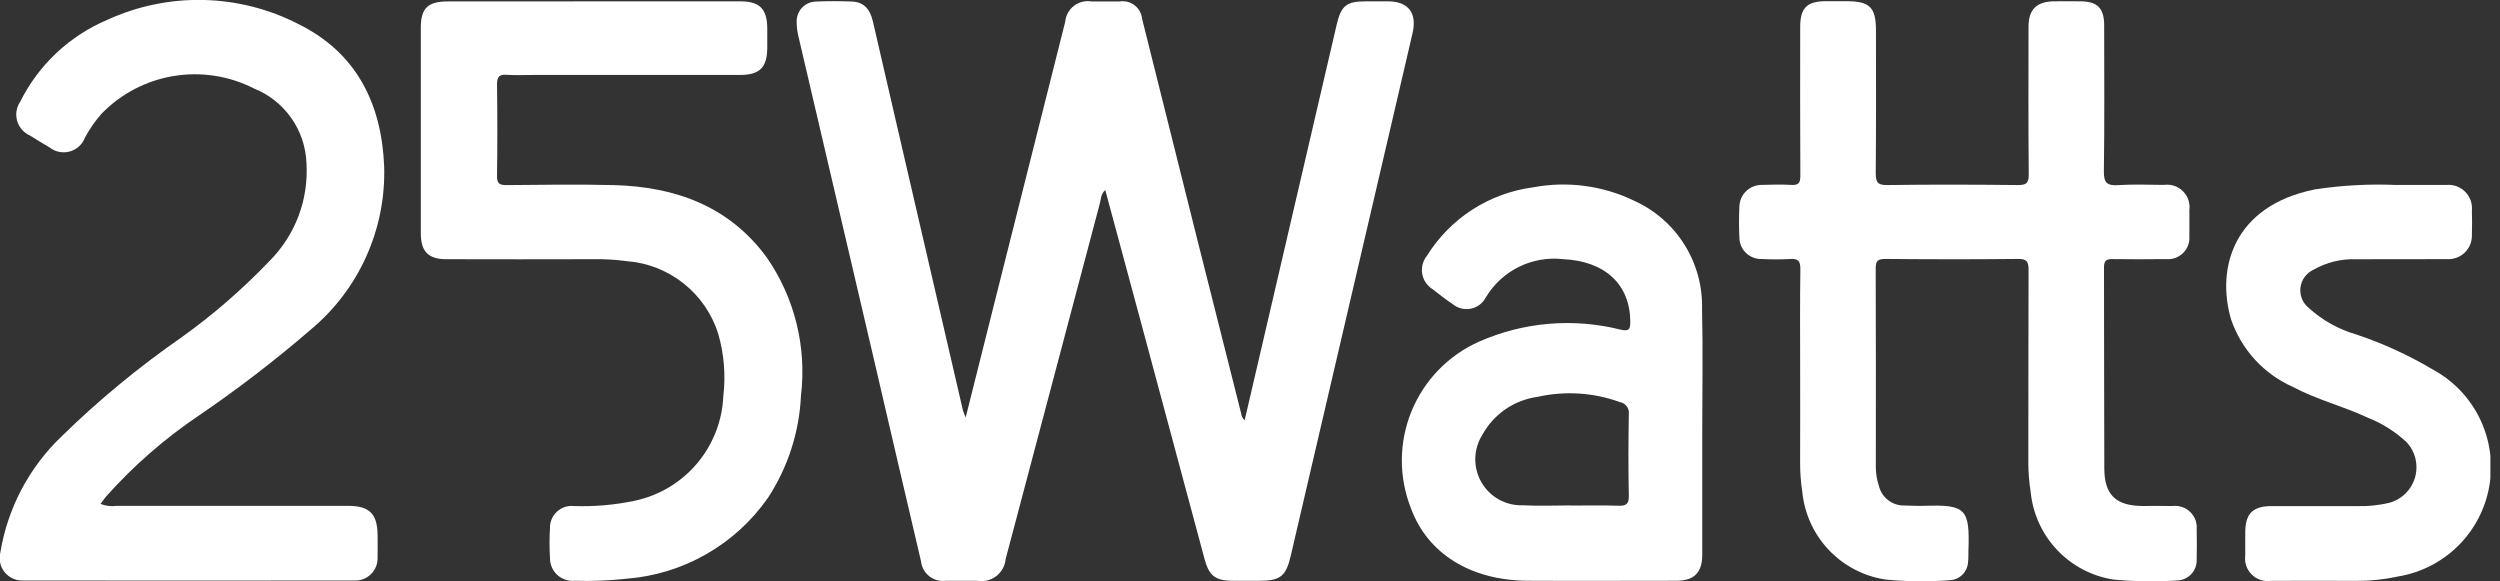 <svg width="129" height="30" viewBox="0 0 129 30" fill="none" xmlns="http://www.w3.org/2000/svg">
<rect x="0" y="0" width="129" height="30" fill="#333333" stroke="none"/>
<g clip-path="url(#clip0_626_2)">
<path d="M57.032 9.807C56.8 10.007 56.812 10.271 56.753 10.494C55.129 16.608 53.509 22.723 51.893 28.839C51.878 29.013 51.827 29.182 51.743 29.335C51.659 29.488 51.544 29.622 51.406 29.728C51.267 29.835 51.108 29.911 50.938 29.953C50.769 29.994 50.592 30 50.42 29.97C49.878 29.97 49.335 29.97 48.793 29.97C48.644 29.988 48.492 29.977 48.347 29.936C48.202 29.895 48.066 29.825 47.948 29.732C47.83 29.638 47.732 29.521 47.659 29.389C47.587 29.257 47.541 29.112 47.525 28.962C46.697 25.437 45.875 21.91 45.057 18.383C43.774 12.894 42.491 7.405 41.208 1.916C41.144 1.663 41.11 1.402 41.108 1.141C41.102 1.005 41.124 0.868 41.172 0.74C41.219 0.612 41.292 0.496 41.386 0.396C41.48 0.297 41.593 0.218 41.719 0.164C41.844 0.11 41.979 0.081 42.115 0.08C42.731 0.052 43.35 0.054 43.966 0.08C44.55 0.102 44.888 0.442 45.043 1.112C45.577 3.421 46.11 5.731 46.643 8.04C47.658 12.422 48.674 16.804 49.69 21.186C49.73 21.306 49.776 21.425 49.829 21.54C50.391 19.3 50.929 17.161 51.465 15.023C52.631 10.389 53.797 5.756 54.965 1.123C54.98 0.963 55.027 0.807 55.104 0.666C55.181 0.525 55.287 0.401 55.414 0.303C55.541 0.204 55.687 0.133 55.843 0.094C55.999 0.054 56.162 0.048 56.32 0.074C56.806 0.074 57.292 0.074 57.779 0.074C57.915 0.053 58.053 0.061 58.185 0.095C58.318 0.13 58.442 0.192 58.55 0.276C58.658 0.36 58.748 0.465 58.814 0.585C58.88 0.705 58.92 0.838 58.933 0.974C59.889 4.793 60.845 8.613 61.799 12.434C62.544 15.403 63.292 18.369 64.044 21.334C64.049 21.401 64.068 21.466 64.099 21.526C64.13 21.586 64.173 21.639 64.225 21.681C65.808 14.881 67.389 8.083 68.969 1.287C69.199 0.297 69.469 0.072 70.46 0.07C70.852 0.07 71.245 0.07 71.638 0.07C72.662 0.077 73.123 0.663 72.892 1.69C72.592 3.001 72.284 4.308 71.979 5.617L66.602 28.682C66.356 29.735 66.065 29.969 64.979 29.969H63.633C62.718 29.969 62.392 29.725 62.155 28.846C61.06 24.773 59.966 20.699 58.872 16.626C58.263 14.363 57.65 12.099 57.032 9.807Z" fill="white"/>
<path d="M92.888 19.161C92.888 17.403 92.873 15.645 92.899 13.887C92.905 13.456 92.776 13.335 92.363 13.365C91.877 13.39 91.391 13.39 90.905 13.365C90.755 13.37 90.605 13.344 90.465 13.29C90.324 13.235 90.196 13.153 90.089 13.048C89.981 12.943 89.896 12.817 89.838 12.678C89.78 12.539 89.751 12.39 89.752 12.239C89.727 11.716 89.727 11.191 89.752 10.668C89.754 10.518 89.787 10.369 89.846 10.231C89.906 10.093 89.992 9.968 90.101 9.863C90.209 9.759 90.336 9.676 90.476 9.621C90.616 9.566 90.766 9.539 90.916 9.541C91.416 9.523 91.927 9.514 92.431 9.541C92.8 9.563 92.9 9.441 92.898 9.075C92.882 6.513 92.889 3.951 92.89 1.389C92.89 0.418 93.236 0.067 94.197 0.061C94.552 0.061 94.908 0.061 95.263 0.061C96.482 0.061 96.8 0.375 96.8 1.575C96.8 4.025 96.812 6.475 96.788 8.925C96.788 9.401 96.878 9.556 97.388 9.549C99.632 9.517 101.876 9.524 104.121 9.549C104.546 9.549 104.687 9.461 104.683 9.004C104.659 6.461 104.671 3.917 104.672 1.374C104.672 0.495 105.084 0.083 105.972 0.068C106.421 0.06 106.872 0.068 107.318 0.068C108.229 0.068 108.574 0.41 108.575 1.316C108.575 3.822 108.597 6.328 108.56 8.834C108.552 9.434 108.723 9.59 109.297 9.552C110.08 9.502 110.868 9.535 111.653 9.541C111.831 9.515 112.012 9.53 112.183 9.586C112.353 9.642 112.508 9.736 112.636 9.862C112.764 9.989 112.861 10.143 112.919 10.312C112.977 10.482 112.995 10.663 112.971 10.841C112.971 11.29 112.979 11.741 112.971 12.188C112.984 12.348 112.961 12.509 112.905 12.659C112.849 12.809 112.76 12.945 112.646 13.058C112.532 13.17 112.394 13.257 112.243 13.31C112.092 13.364 111.931 13.384 111.771 13.369C110.854 13.379 109.938 13.384 109.021 13.369C108.691 13.362 108.564 13.444 108.566 13.801C108.578 17.261 108.566 20.721 108.582 24.181C108.589 25.545 109.191 26.1 110.553 26.109C111.076 26.109 111.6 26.102 112.124 26.109C112.288 26.092 112.453 26.111 112.609 26.166C112.764 26.22 112.905 26.309 113.022 26.424C113.139 26.54 113.229 26.68 113.286 26.835C113.342 26.99 113.363 27.155 113.348 27.319C113.356 27.843 113.364 28.367 113.348 28.89C113.355 29.157 113.259 29.416 113.08 29.613C112.9 29.81 112.652 29.931 112.386 29.95C111.285 30.023 110.18 30.009 109.081 29.909C107.961 29.741 106.928 29.202 106.149 28.38C105.37 27.557 104.888 26.497 104.781 25.369C104.702 24.871 104.662 24.367 104.662 23.863C104.669 20.553 104.662 17.242 104.674 13.932C104.674 13.512 104.595 13.356 104.131 13.361C101.849 13.387 99.567 13.382 97.286 13.361C96.896 13.361 96.78 13.461 96.786 13.861C96.801 17.261 96.795 20.668 96.793 24.072C96.79 24.409 96.842 24.744 96.948 25.064C97.018 25.358 97.186 25.62 97.425 25.806C97.664 25.991 97.96 26.09 98.262 26.084C98.598 26.09 98.936 26.112 99.271 26.101C101.438 26.03 101.648 26.239 101.571 28.43C101.564 28.617 101.577 28.806 101.553 28.99C101.543 29.238 101.44 29.474 101.264 29.65C101.089 29.826 100.854 29.93 100.605 29.94C99.506 30.023 98.402 30.012 97.305 29.906C96.185 29.74 95.152 29.204 94.371 28.383C93.591 27.562 93.108 26.503 92.998 25.376C92.921 24.878 92.884 24.374 92.886 23.87C92.894 22.303 92.888 20.732 92.888 19.161Z" fill="white"/>
<path d="M5.186 26.002C5.45 26.107 5.737 26.141 6.019 26.102C10.003 26.102 13.986 26.102 17.97 26.102C19.07 26.102 19.481 26.523 19.483 27.633C19.483 28.007 19.493 28.381 19.483 28.755C19.49 28.915 19.464 29.074 19.407 29.223C19.349 29.372 19.261 29.507 19.148 29.62C19.035 29.733 18.9 29.821 18.751 29.879C18.602 29.936 18.442 29.962 18.283 29.955C12.578 29.961 6.874 29.961 1.169 29.955C0.99 29.959 0.813 29.922 0.651 29.847C0.489 29.771 0.346 29.659 0.235 29.52C0.123 29.38 0.045 29.216 0.008 29.041C-0.03 28.866 -0.027 28.685 0.017 28.512C0.391 26.226 1.499 24.123 3.173 22.522C5.084 20.652 7.149 18.947 9.346 17.422C10.99 16.248 12.519 14.921 13.914 13.459C14.568 12.802 15.076 12.013 15.404 11.145C15.731 10.277 15.871 9.349 15.814 8.423C15.784 7.585 15.511 6.773 15.029 6.088C14.546 5.402 13.874 4.871 13.095 4.561C11.819 3.912 10.369 3.689 8.957 3.923C7.545 4.156 6.245 4.836 5.246 5.861C4.911 6.239 4.622 6.655 4.385 7.1C4.319 7.273 4.214 7.428 4.078 7.552C3.942 7.677 3.778 7.767 3.6 7.817C3.422 7.866 3.235 7.873 3.054 7.837C2.873 7.801 2.703 7.722 2.558 7.608C2.218 7.408 1.884 7.208 1.553 6.996C1.393 6.927 1.25 6.823 1.134 6.692C1.019 6.561 0.934 6.406 0.886 6.239C0.837 6.071 0.826 5.895 0.854 5.722C0.882 5.55 0.947 5.386 1.046 5.242C1.991 3.347 3.582 1.853 5.532 1.027C7.084 0.313 8.779 -0.039 10.487 -0.002C12.195 0.035 13.873 0.459 15.393 1.239C18.376 2.708 19.685 5.317 19.822 8.565C19.875 10.169 19.56 11.764 18.902 13.228C18.245 14.692 17.262 15.987 16.028 17.013C14.188 18.601 12.26 20.081 10.251 21.448C8.497 22.63 6.897 24.026 5.489 25.603C5.392 25.719 5.308 25.839 5.186 26.002Z" fill="white"/>
<path d="M30.681 0.07H38.198C39.198 0.07 39.582 0.453 39.591 1.458C39.591 1.791 39.591 2.127 39.591 2.467C39.584 3.477 39.206 3.861 38.205 3.867C34.651 3.867 31.099 3.867 27.546 3.867C27.079 3.867 26.61 3.892 26.146 3.86C25.746 3.832 25.646 3.977 25.646 4.36C25.667 5.93 25.67 7.501 25.646 9.072C25.639 9.488 25.787 9.555 26.158 9.551C27.991 9.534 29.824 9.505 31.658 9.551C34.831 9.632 37.614 10.625 39.563 13.283C41.004 15.364 41.632 17.901 41.33 20.415C41.245 22.291 40.657 24.11 39.63 25.683C38.799 26.875 37.714 27.869 36.452 28.591C35.191 29.314 33.785 29.747 32.336 29.861C31.444 29.959 30.547 29.995 29.65 29.968C29.486 29.983 29.32 29.963 29.165 29.909C29.009 29.855 28.866 29.769 28.746 29.656C28.626 29.544 28.531 29.407 28.468 29.255C28.405 29.102 28.374 28.939 28.379 28.774C28.348 28.27 28.348 27.764 28.379 27.26C28.374 27.099 28.403 26.939 28.465 26.791C28.528 26.643 28.621 26.51 28.739 26.401C28.857 26.293 28.997 26.21 29.15 26.16C29.303 26.11 29.464 26.094 29.624 26.112C30.67 26.147 31.716 26.056 32.741 25.841C33.997 25.577 35.13 24.903 35.96 23.924C36.789 22.945 37.27 21.717 37.324 20.435C37.451 19.355 37.361 18.261 37.059 17.217C36.735 16.193 36.113 15.29 35.272 14.623C34.431 13.957 33.409 13.556 32.339 13.475C31.746 13.395 31.148 13.362 30.55 13.375C28.044 13.382 25.538 13.382 23.033 13.375C22.097 13.375 21.714 12.975 21.714 12.038C21.714 8.504 21.714 4.971 21.714 1.438C21.714 0.424 22.071 0.075 23.108 0.074L30.681 0.07Z" fill="white"/>
<path d="M123.635 9.544C124.495 9.544 125.354 9.544 126.215 9.544C126.393 9.525 126.573 9.546 126.743 9.604C126.912 9.663 127.066 9.759 127.193 9.885C127.321 10.01 127.419 10.163 127.481 10.331C127.543 10.499 127.566 10.678 127.55 10.857C127.56 11.287 127.564 11.718 127.55 12.147C127.553 12.311 127.522 12.474 127.459 12.626C127.396 12.777 127.303 12.915 127.186 13.029C127.068 13.144 126.928 13.233 126.775 13.292C126.622 13.351 126.458 13.378 126.294 13.371C124.724 13.38 123.154 13.371 121.583 13.377C120.814 13.348 120.052 13.534 119.383 13.914C119.202 13.996 119.044 14.123 118.925 14.283C118.806 14.443 118.73 14.63 118.705 14.828C118.679 15.025 118.704 15.226 118.778 15.411C118.852 15.596 118.972 15.759 119.127 15.885C119.834 16.529 120.681 17.001 121.6 17.264C122.981 17.728 124.308 18.337 125.559 19.082C126.603 19.653 127.442 20.535 127.961 21.605C128.48 22.675 128.652 23.88 128.454 25.053C128.256 26.226 127.698 27.308 126.856 28.148C126.015 28.989 124.932 29.546 123.759 29.743C123.048 29.899 122.321 29.976 121.592 29.973C120.115 29.962 118.638 29.973 117.161 29.973C116.984 29.996 116.803 29.979 116.634 29.921C116.464 29.863 116.31 29.767 116.184 29.64C116.058 29.514 115.962 29.359 115.905 29.19C115.848 29.02 115.831 28.839 115.855 28.662C115.85 28.269 115.855 27.877 115.855 27.484C115.855 26.506 116.238 26.118 117.201 26.115C118.701 26.115 120.193 26.115 121.688 26.115C122.23 26.128 122.771 26.069 123.298 25.942C123.613 25.854 123.9 25.687 124.131 25.456C124.362 25.226 124.53 24.939 124.619 24.625C124.707 24.31 124.712 23.978 124.635 23.661C124.558 23.343 124.399 23.051 124.176 22.813C123.587 22.264 122.899 21.833 122.149 21.541C120.899 20.953 119.544 20.623 118.321 19.968C117.575 19.639 116.905 19.158 116.354 18.557C115.804 17.955 115.384 17.246 115.121 16.474C114.354 13.847 115.239 10.621 119.447 9.774C120.833 9.562 122.235 9.485 123.635 9.544Z" fill="white"/>
<path d="M87.825 15.947C87.857 14.778 87.543 13.626 86.924 12.634C86.305 11.642 85.408 10.854 84.344 10.368C82.717 9.577 80.877 9.331 79.099 9.668C77.983 9.816 76.913 10.209 75.967 10.82C75.021 11.431 74.222 12.244 73.628 13.201C73.524 13.33 73.449 13.48 73.407 13.64C73.366 13.801 73.359 13.968 73.387 14.132C73.416 14.295 73.478 14.45 73.572 14.587C73.665 14.724 73.787 14.84 73.928 14.926C74.265 15.194 74.606 15.458 74.963 15.695C75.091 15.8 75.241 15.876 75.402 15.916C75.563 15.956 75.731 15.96 75.893 15.928C76.056 15.895 76.209 15.827 76.343 15.728C76.476 15.63 76.585 15.502 76.663 15.356C77.066 14.676 77.657 14.127 78.365 13.775C79.073 13.423 79.868 13.283 80.653 13.372C82.817 13.472 84.116 14.672 84.123 16.608C84.123 17.014 84.044 17.102 83.616 17.008C81.185 16.398 78.621 16.615 76.327 17.625C74.743 18.327 73.492 19.614 72.836 21.216C72.179 22.819 72.168 24.614 72.804 26.225C73.664 28.571 75.89 29.949 78.821 29.967C81.384 29.982 83.946 29.967 86.508 29.967C87.417 29.967 87.835 29.543 87.836 28.626C87.836 26.493 87.836 24.36 87.836 22.226C87.836 20.135 87.877 18.04 87.825 15.947ZM83.502 26.095C82.681 26.067 81.858 26.087 81.036 26.087V26.08C80.214 26.08 79.39 26.119 78.571 26.072C78.141 26.086 77.716 25.982 77.34 25.773C76.964 25.563 76.653 25.255 76.439 24.882C76.225 24.509 76.116 24.084 76.124 23.654C76.133 23.224 76.258 22.805 76.487 22.44C76.775 21.913 77.183 21.461 77.677 21.12C78.172 20.779 78.74 20.559 79.335 20.478C80.747 20.16 82.22 20.253 83.58 20.746C83.724 20.771 83.853 20.85 83.94 20.967C84.027 21.085 84.066 21.231 84.047 21.376C84.024 22.776 84.019 24.176 84.047 25.576C84.058 26.019 83.902 26.109 83.502 26.095Z" fill="white"/>
</g>
<defs>
<clipPath id="clip0_626_2">
<rect width="128.504" height="30" fill="white"/>
</clipPath>
</defs>
</svg>
